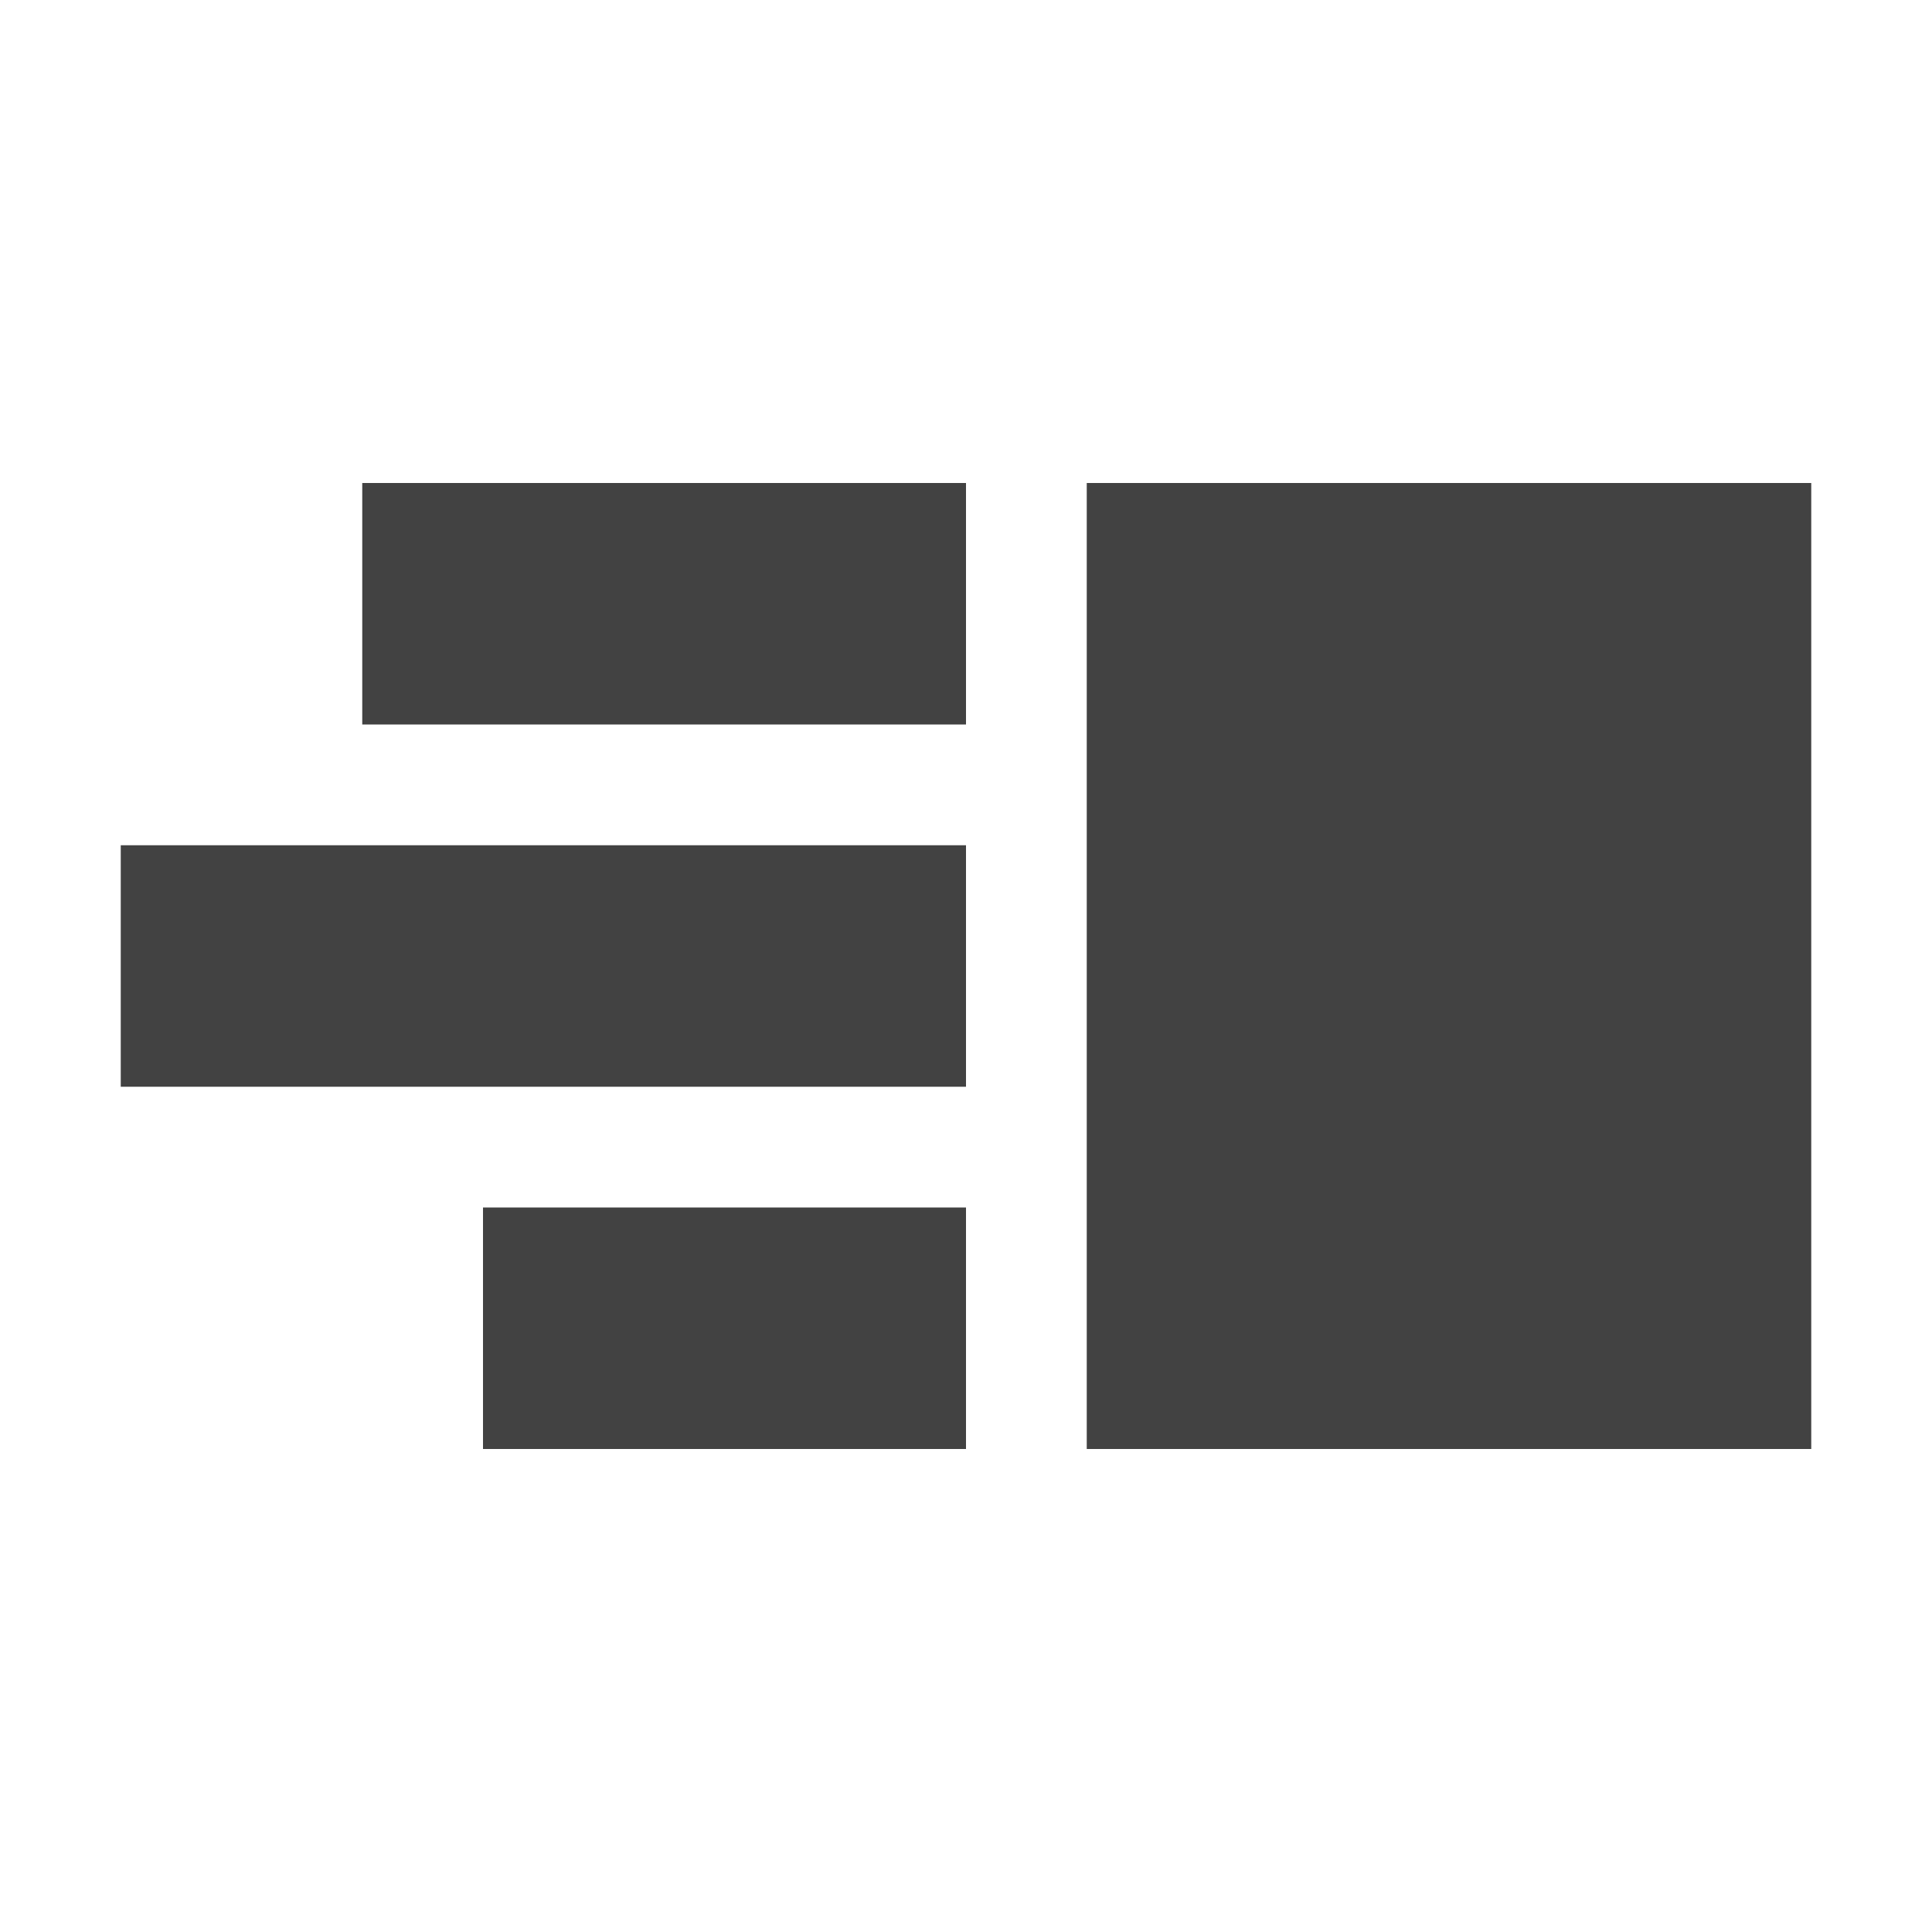 
<svg xmlns="http://www.w3.org/2000/svg" xmlns:xlink="http://www.w3.org/1999/xlink" width="16px" height="16px" viewBox="0 0 16 16" version="1.1">
<g id="surface1">
<defs>
  <style id="current-color-scheme" type="text/css">
   .ColorScheme-Text { color:#424242; } .ColorScheme-Highlight { color:#eeeeee; }
  </style>
 </defs>
<path style="fill:currentColor" class="ColorScheme-Text" d="M 3 4 L 3 6 L 8 6 L 8 4 Z M 9 4 L 9 12 L 15 12 L 15 4 Z M 1 7 L 1 9 L 8 9 L 8 7 Z M 4 10 L 4 12 L 8 12 L 8 10 Z M 4 10 "/>
</g>
</svg>
